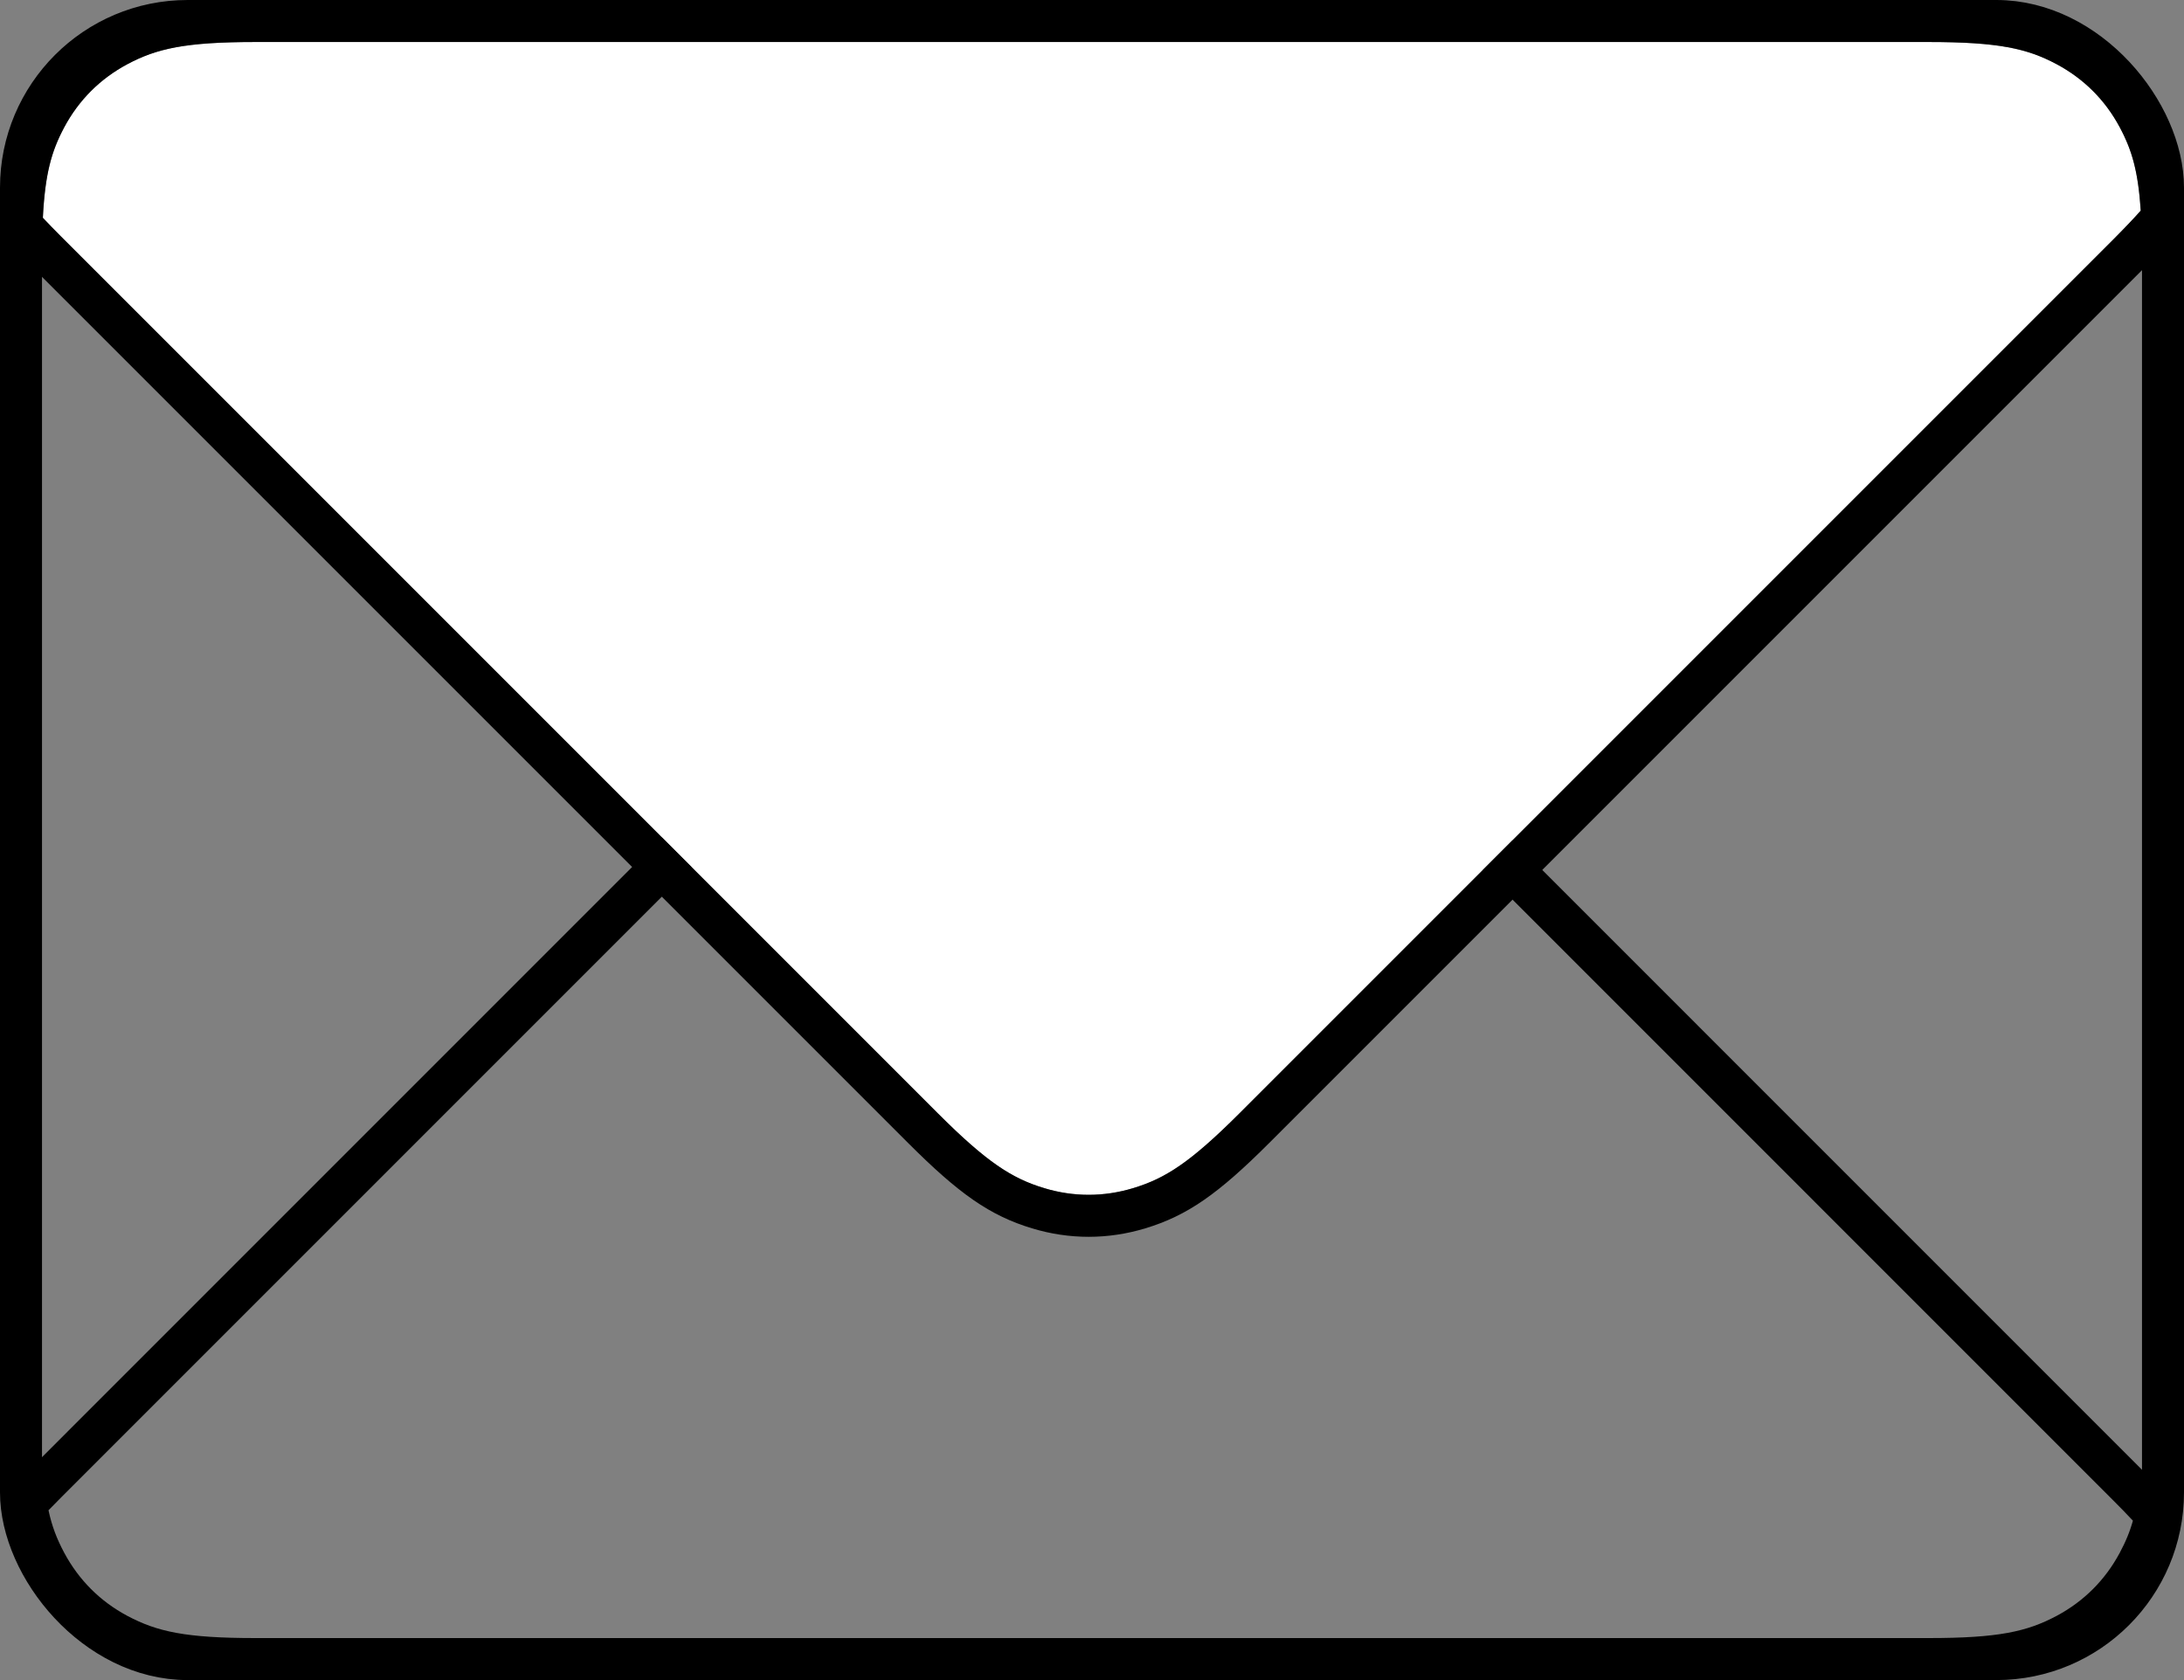 <?xml version="1.0" encoding="UTF-8"?>
<svg width="52px" height="40px" viewBox="0 0 52 40" version="1.1" xmlns="http://www.w3.org/2000/svg" xmlns:xlink="http://www.w3.org/1999/xlink">
    <rect x="0" y="0" width="52" height="40" fill="#808080" stroke="none"/>
    <!-- Generator: Sketch 47.1 (45422) - http://www.bohemiancoding.com/sketch -->
    <title>Group 4</title>
    <desc>Created with Sketch.</desc>
    <defs>
        <path d="M49.97,4.016 C49.905,3.018 49.735,2.525 49.47,2.03 C49.124,1.383 48.617,0.876 47.97,0.53 C47.323,0.184 46.682,3.55271368e-15 44.913,0 L5.087,0 C3.318,0 2.677,0.184 2.03,0.53 C1.383,0.876 0.876,1.383 0.53,2.03 C0.251,2.553 0.077,3.072 0.02,4.185 C0.152,4.325 0.297,4.475 0.458,4.635 L21.323,25.501 C22.574,26.751 23.158,27.075 23.86,27.287 C24.561,27.5 25.279,27.5 25.981,27.287 C26.683,27.075 27.267,26.751 28.517,25.501 L49.313,4.705 C49.568,4.45 49.785,4.222 49.97,4.016 L49.97,4.016 Z" id="path-1"></path>
    </defs>
    <g id="website-1.4" stroke="none" stroke-width="1" fill="none" fill-rule="evenodd">
        <g id="about-me" transform="translate(-1295, -1720)">
            <g id="Group-4" transform="translate(1296, 1721)">
                <rect id="Rectangle-4" stroke="#000000" x="-0.5" y="-0.5" width="51" height="39" rx="3.968"></rect>
                <path d="M50.265,35.341 C50.179,35.647 50.068,35.912 49.911,36.206 C49.518,36.94 48.94,37.518 48.206,37.911 C47.388,38.348 46.601,38.5 44.913,38.5 L5.087,38.5 C3.399,38.5 2.612,38.348 1.794,37.911 C1.06,37.518 0.482,36.94 0.089,36.206 C-0.113,35.828 -0.242,35.489 -0.334,35.063 L-0.39,34.803 L-0.206,34.611 C-0.109,34.51 -0.006,34.405 0.104,34.296 L20.899,13.5 C22.093,12.306 22.757,11.857 23.644,11.588 C24.441,11.347 25.259,11.347 26.056,11.588 C26.943,11.857 27.607,12.306 28.801,13.5 L49.666,34.366 C49.844,34.543 50.004,34.709 50.149,34.864 L50.342,35.07 L50.265,35.341 Z" id="Combined-Shape" stroke="#000000"></path>
                <g id="Mask">
                    <use fill="#FFFFFF" fill-rule="evenodd" xlink:href="#path-1"></use>
                    <path stroke="#000000" stroke-width="1" d="M50.342,4.349 C50.15,4.564 49.926,4.799 49.666,5.059 L28.871,25.854 C27.677,27.048 27.013,27.497 26.126,27.766 C25.33,28.007 24.511,28.007 23.715,27.766 C22.828,27.497 22.163,27.048 20.97,25.854 L0.104,4.989 C-0.06,4.825 -0.208,4.672 -0.344,4.527 L-0.49,4.372 L-0.479,4.16 C-0.424,3.076 -0.266,2.459 0.089,1.794 C0.482,1.06 1.06,0.482 1.794,0.089 C2.612,-0.348 3.399,-0.5 5.087,-0.5 L44.913,-0.5 C46.601,-0.5 47.388,-0.348 48.206,0.089 C48.94,0.482 49.518,1.06 49.911,1.794 C50.248,2.424 50.405,3.006 50.469,3.983 L50.483,4.193 L50.342,4.349 Z"></path>
                </g>
            </g>
        </g>
    </g>
</svg>